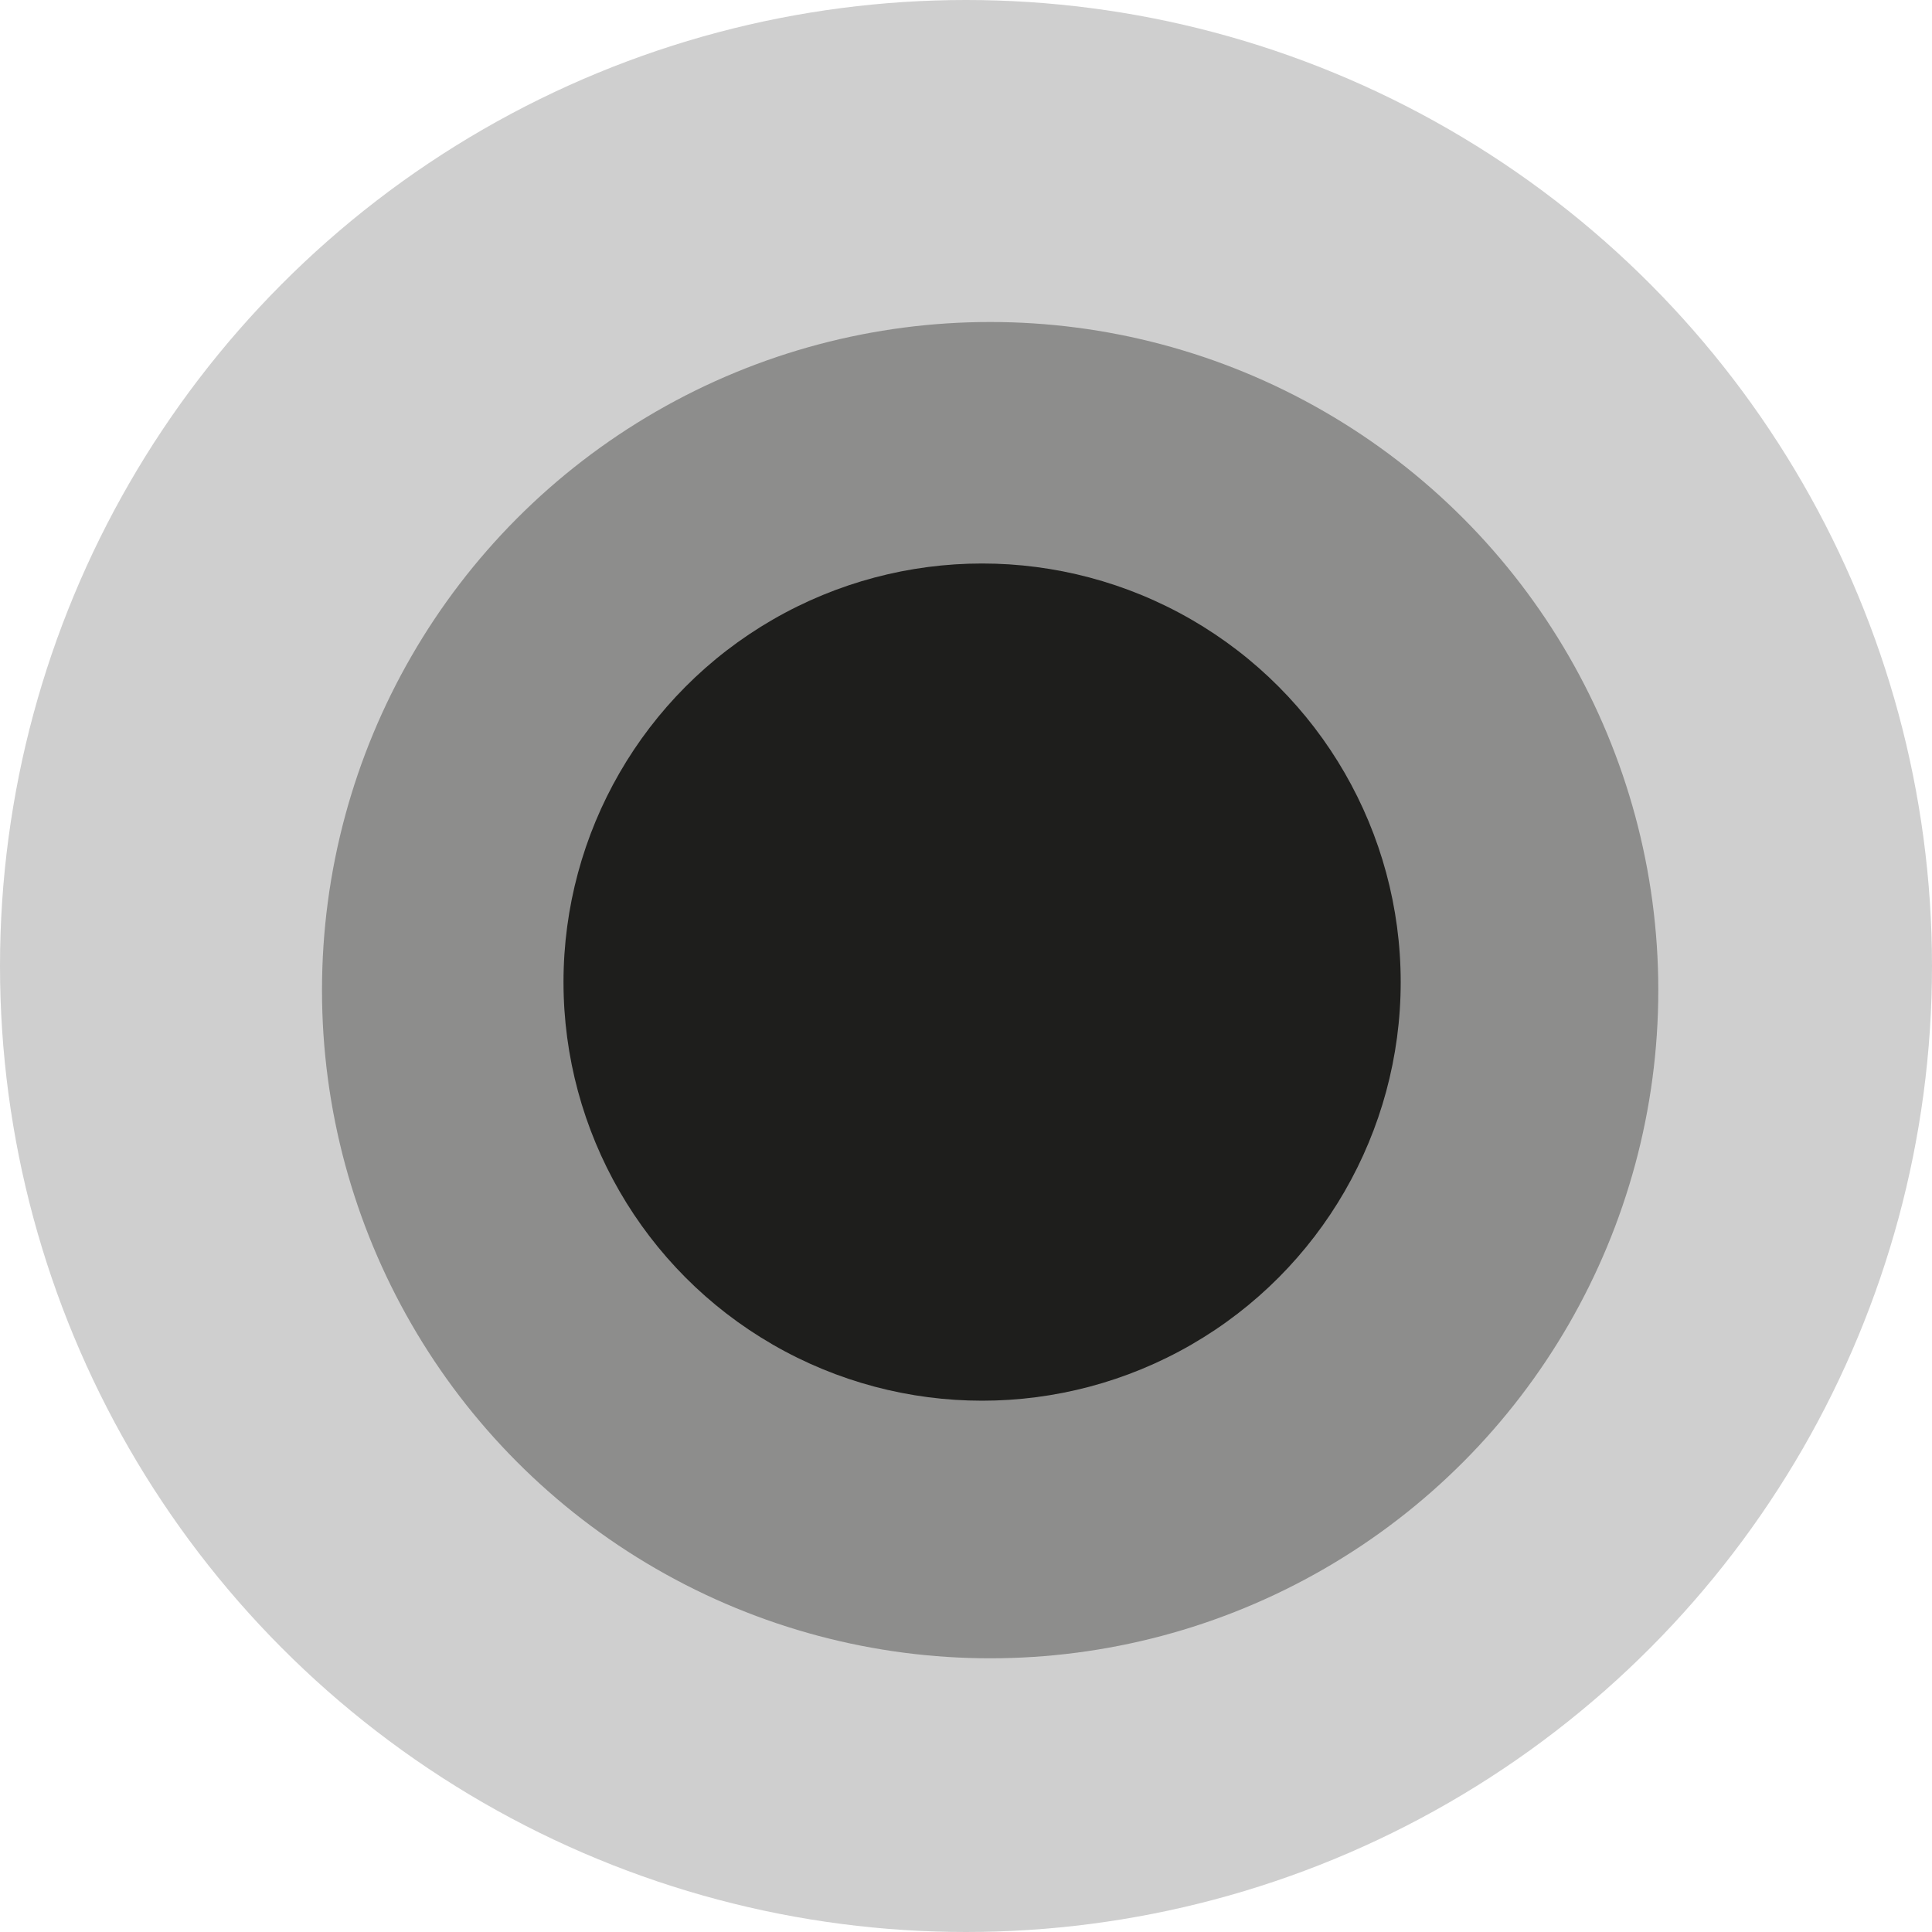 <svg width="24" height="24" viewBox="0 0 24 24" fill="none" xmlns="http://www.w3.org/2000/svg">
<circle opacity="0.2" cx="12" cy="12" r="12" fill="#121210"/>
<circle opacity="0.35" cx="12.3" cy="12.3" r="8.3" fill="#121210"/>
<circle cx="12.2" cy="12.2" r="5.2" fill="#121210" fill-opacity="0.9"/>
</svg>
